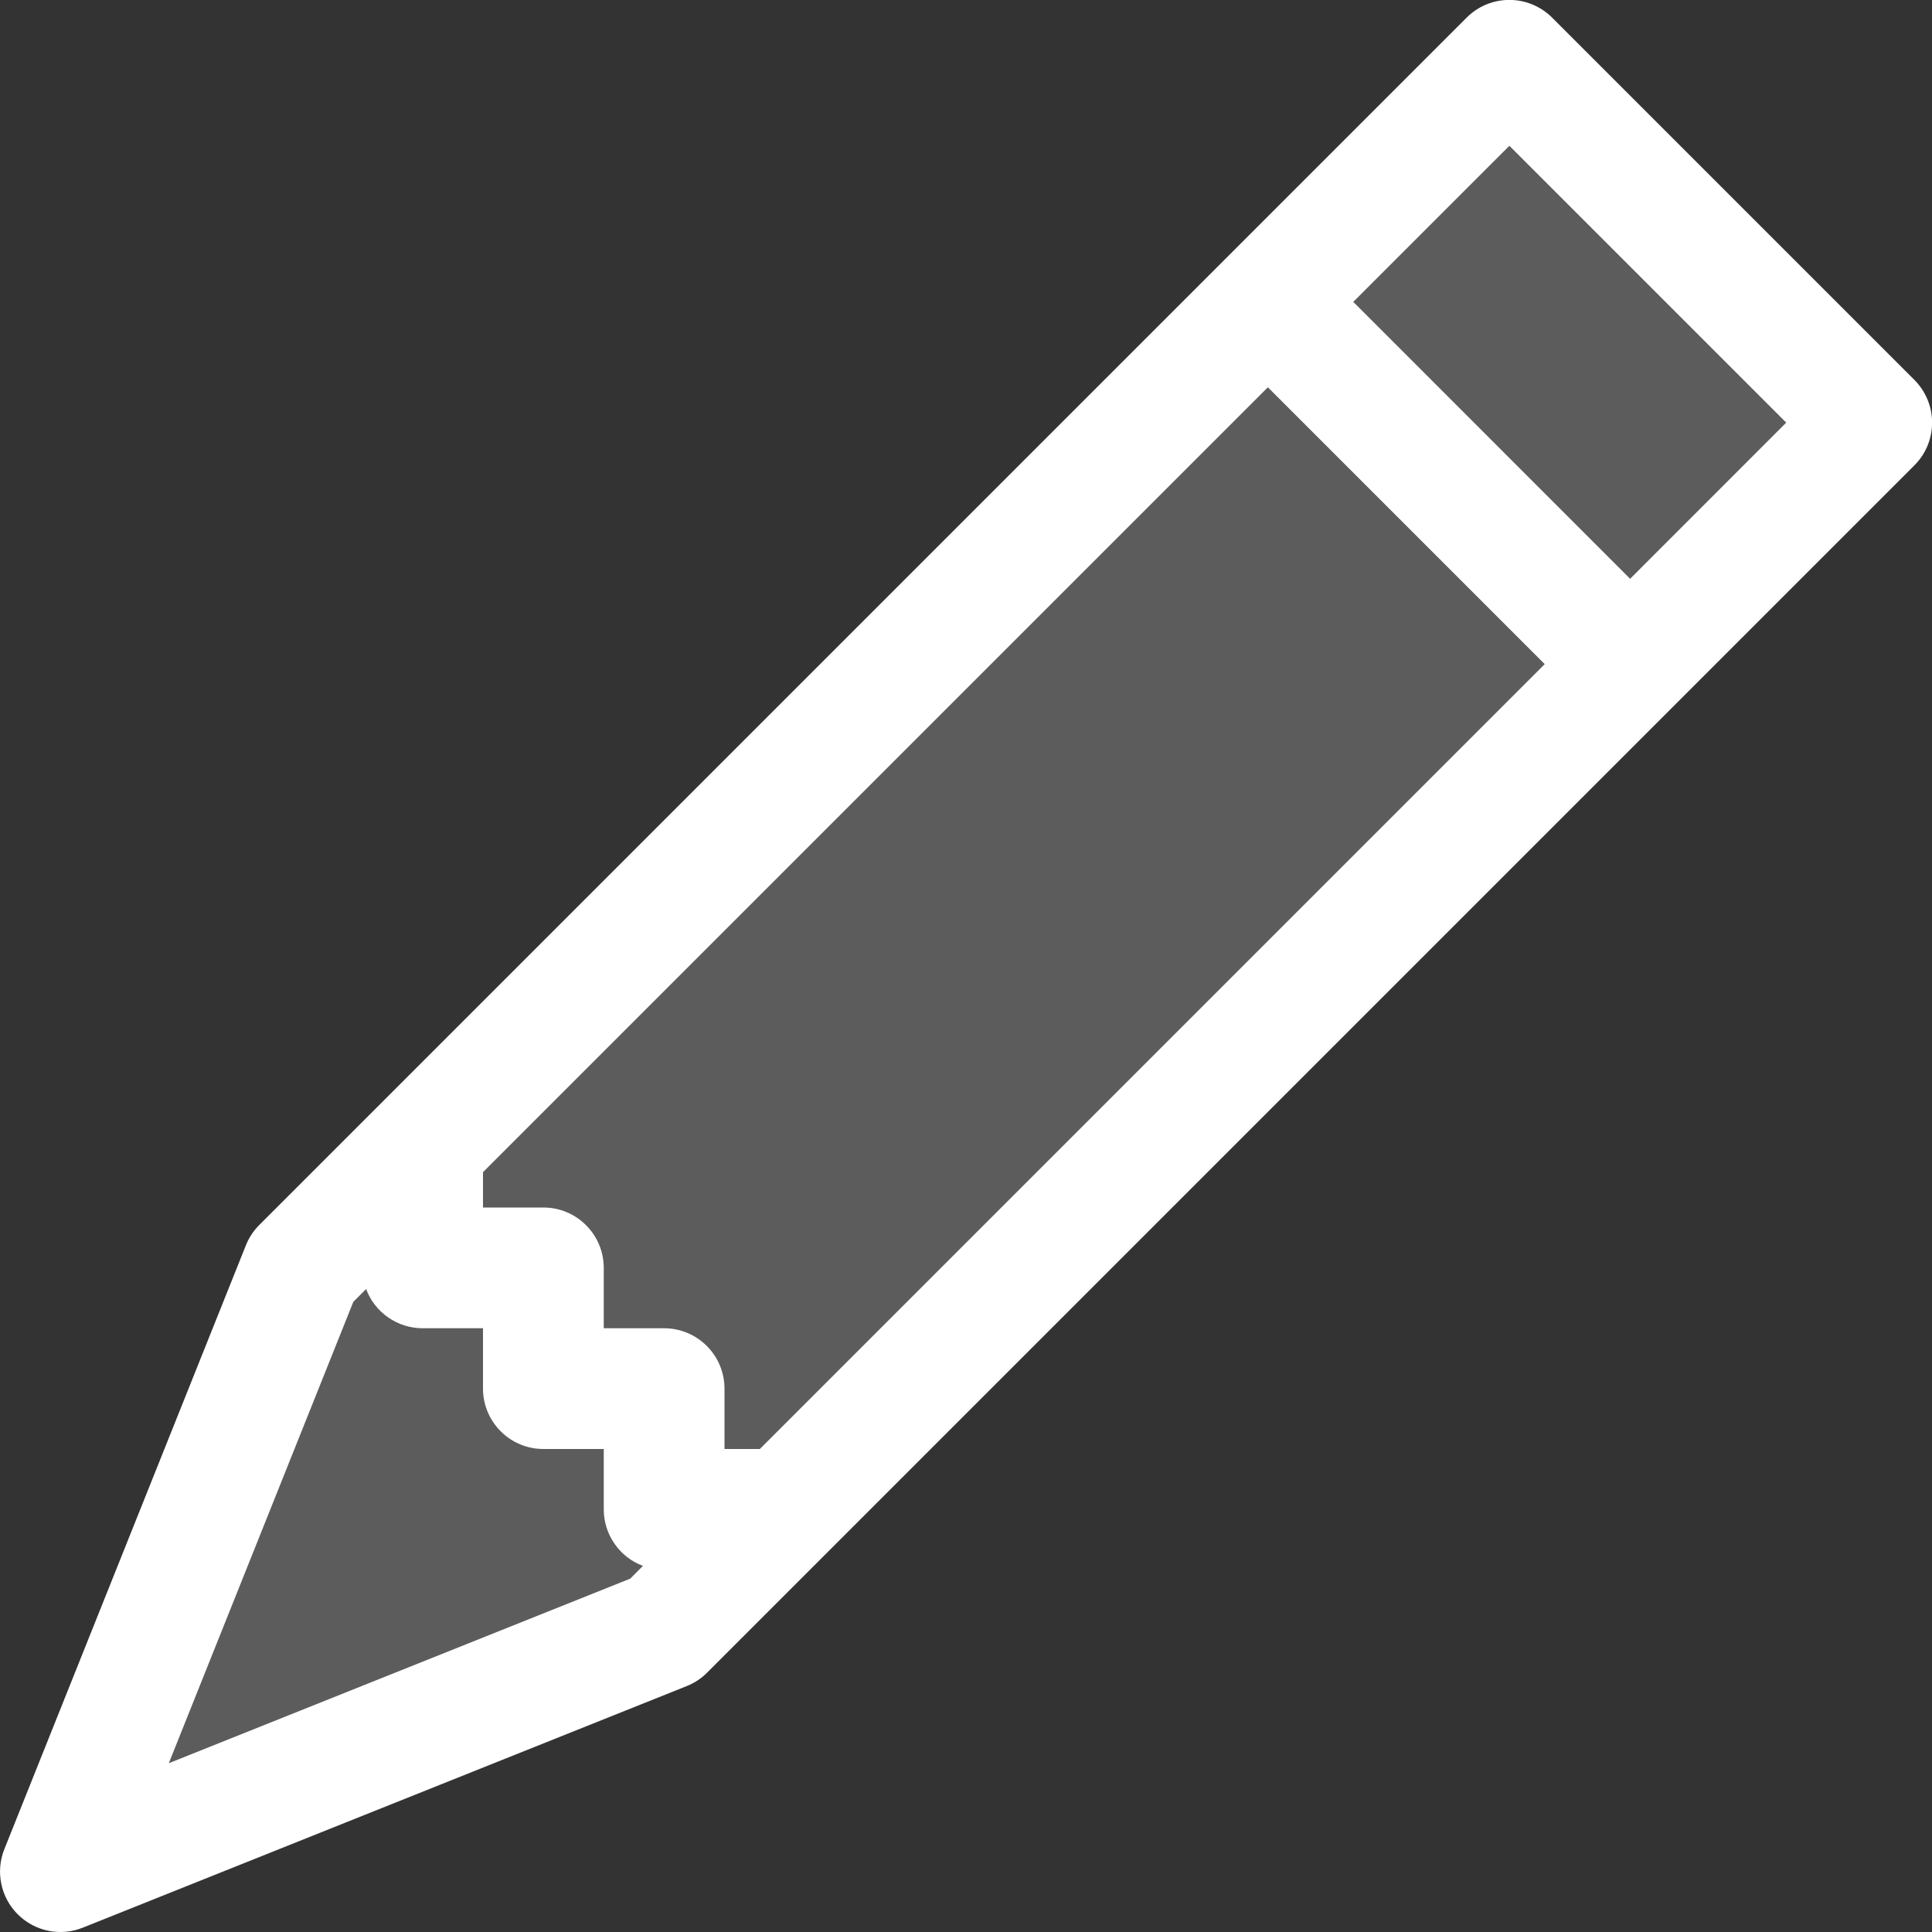 <svg width="24" height="24" viewBox="0 0 24 24" fill="none" xmlns="http://www.w3.org/2000/svg">
<rect x="0" y="0" width="24" height="24" fill="#333333" stroke="none"/>
<path d="M23 5L19 1L4 15.5L1 23L8 20L23 5Z" fill="white" fill-opacity="0.2"/>
<path d="M18.219 0.219C18.289 0.149 18.371 0.094 18.462 0.056C18.554 0.018 18.651 -0.001 18.75 -0.001C18.849 -0.001 18.946 0.018 19.037 0.056C19.128 0.094 19.211 0.149 19.281 0.219L23.781 4.719C23.851 4.789 23.906 4.872 23.944 4.963C23.982 5.054 24.001 5.151 24.001 5.25C24.001 5.349 23.982 5.446 23.944 5.538C23.906 5.629 23.851 5.711 23.781 5.781L8.781 20.781C8.709 20.853 8.623 20.909 8.529 20.946L1.029 23.946C0.893 24.001 0.743 24.014 0.6 23.985C0.456 23.955 0.324 23.884 0.22 23.78C0.116 23.676 0.045 23.544 0.016 23.401C-0.014 23.257 -0.001 23.107 0.054 22.971L3.054 15.471C3.091 15.377 3.147 15.291 3.219 15.219L18.219 0.219ZM16.811 3.75L20.25 7.19L22.189 5.25L18.75 1.811L16.811 3.75ZM19.189 8.25L15.75 4.811L6 14.561V15H6.75C6.949 15 7.14 15.079 7.28 15.22C7.421 15.36 7.5 15.551 7.5 15.75V16.5H8.25C8.449 16.5 8.64 16.579 8.78 16.72C8.921 16.86 9 17.051 9 17.25V18H9.439L19.189 8.25ZM4.548 16.013L4.389 16.172L2.097 21.903L7.828 19.611L7.987 19.452C7.844 19.399 7.721 19.303 7.634 19.177C7.547 19.052 7.5 18.903 7.5 18.75V18H6.75C6.551 18 6.36 17.921 6.22 17.78C6.079 17.64 6 17.449 6 17.25V16.5H5.25C5.097 16.5 4.948 16.453 4.823 16.366C4.697 16.279 4.601 16.156 4.548 16.013Z" fill="white"/>
</svg>
